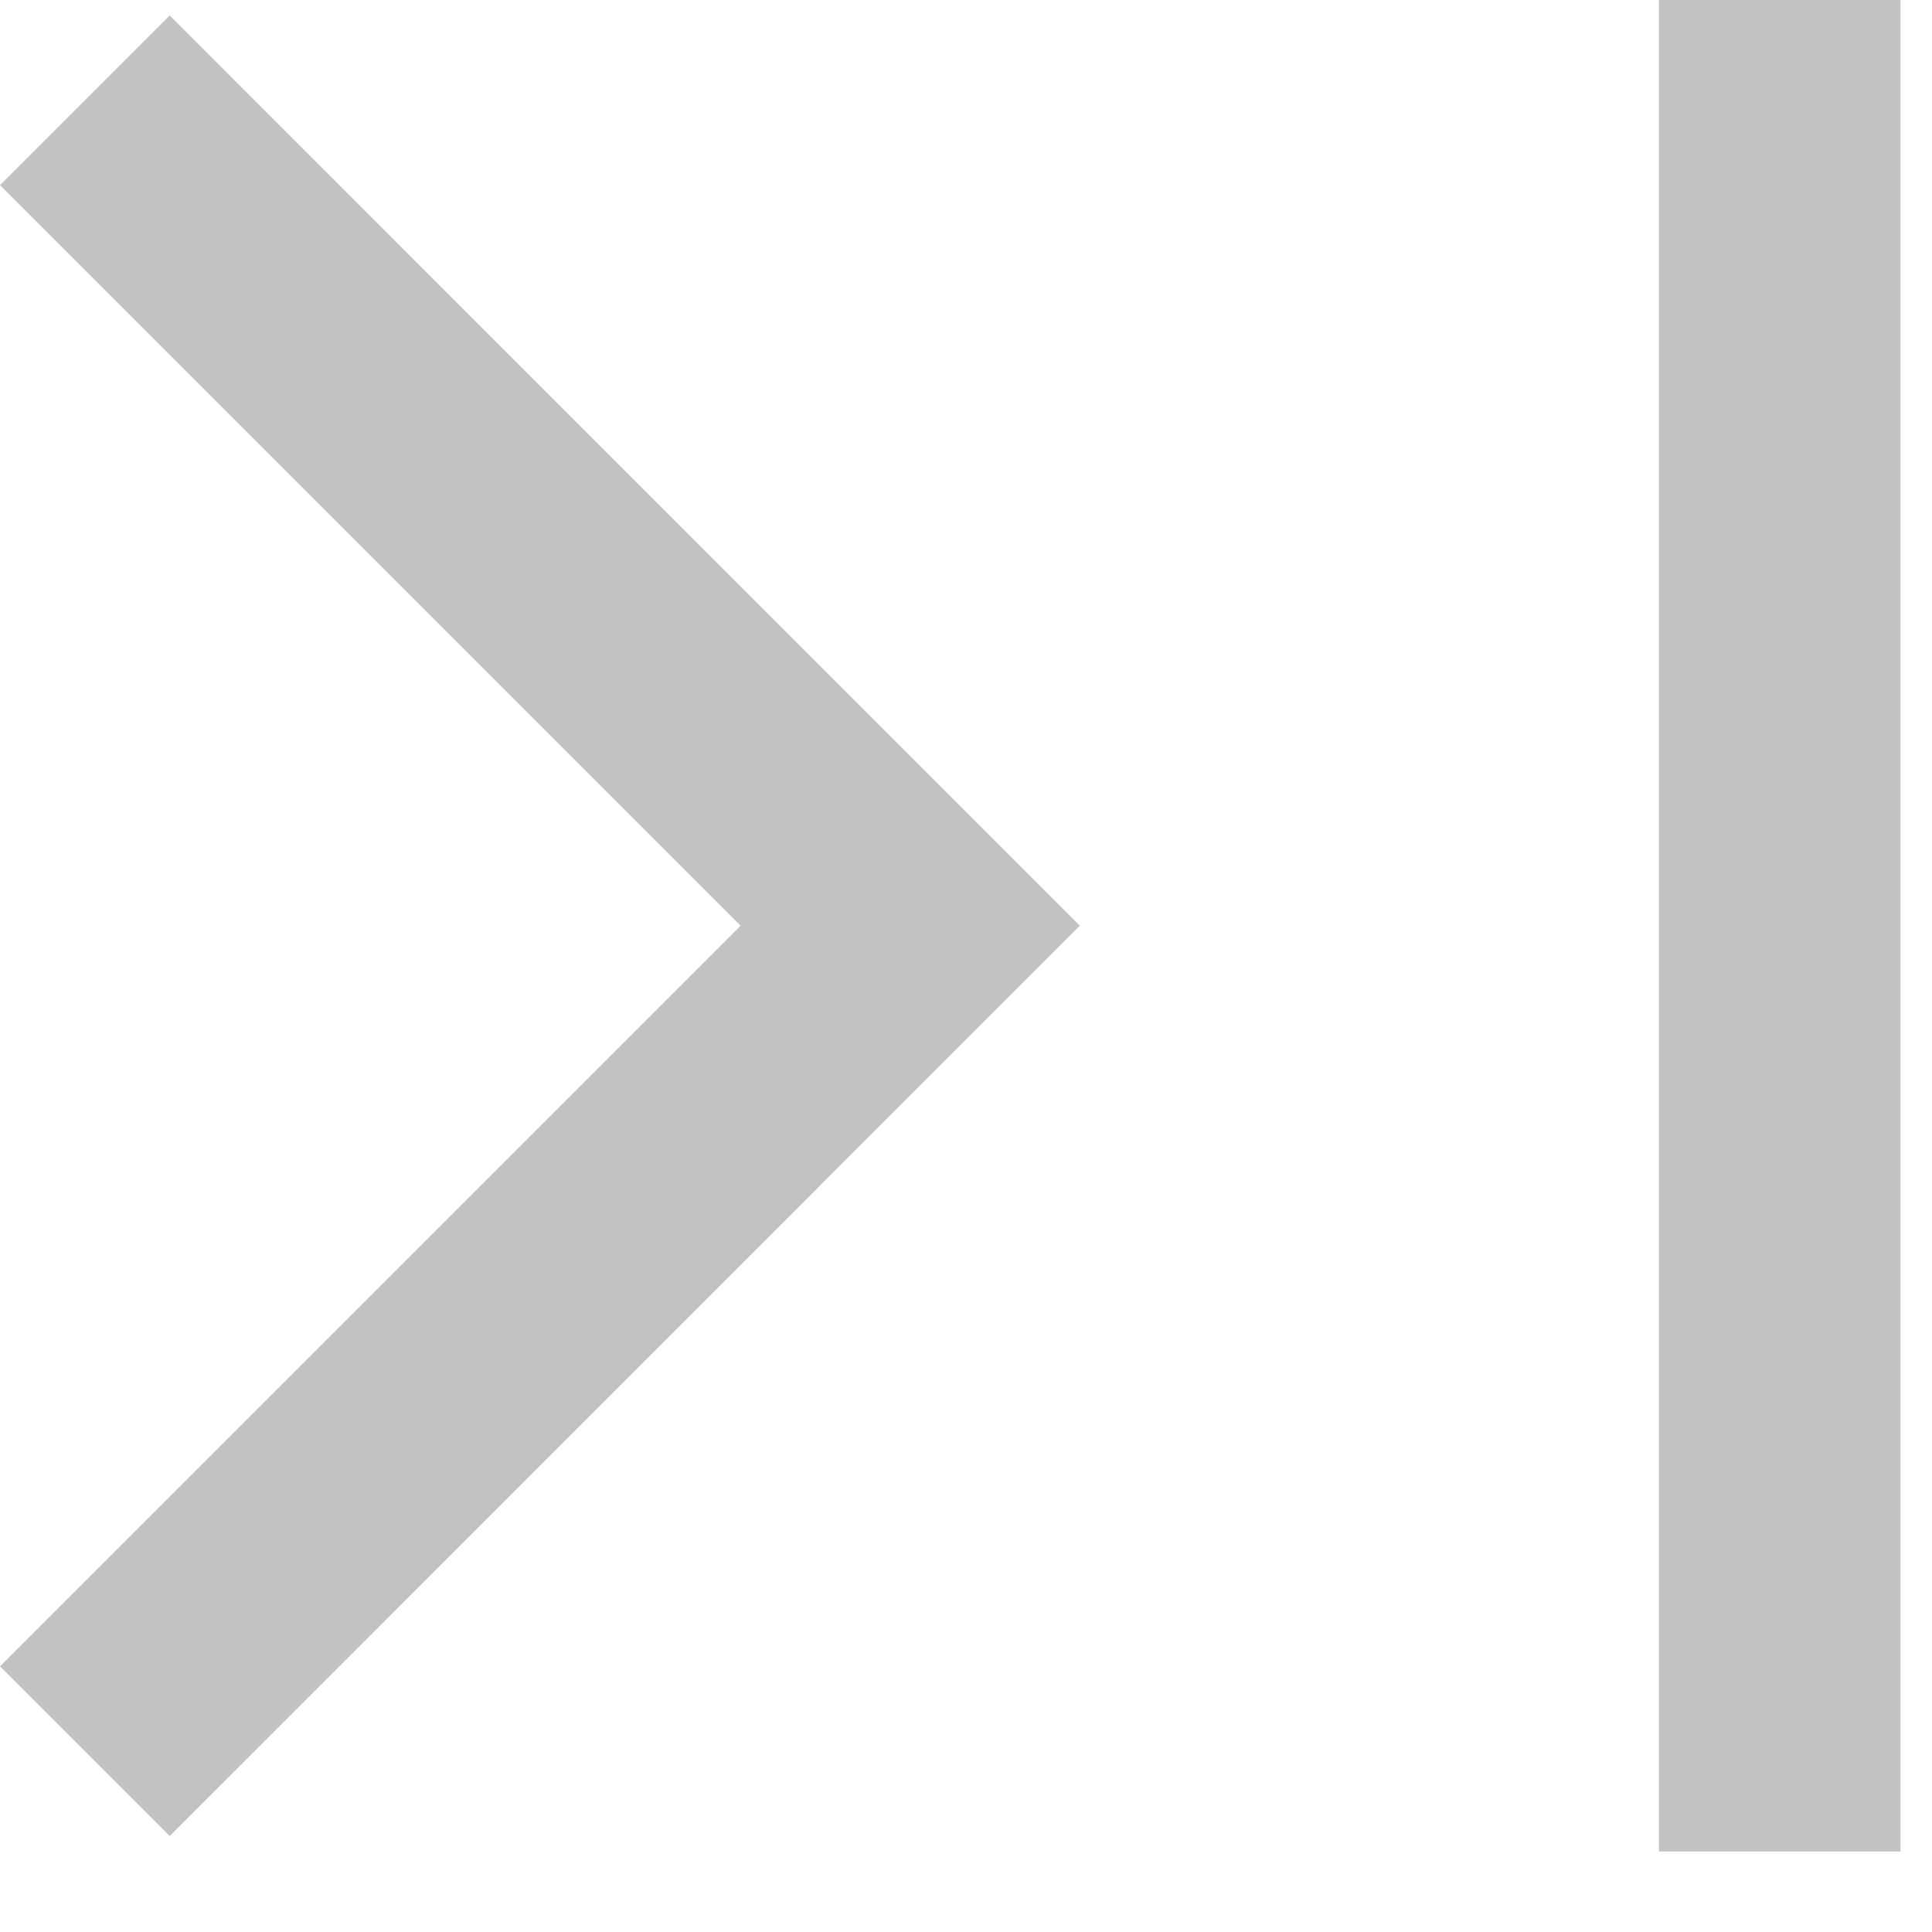 <svg xmlns="http://www.w3.org/2000/svg" width="12" height="12" viewBox="0 0 12 12" fill="none">
  <path d="M1.054 11.404L0 10.35L4.6 5.75L0 1.15L1.054 0.096L6.707 5.75L1.054 11.404ZM10.304 11.5V0H11.804V11.5H10.304Z" fill="#C2C2C2"/>
</svg>